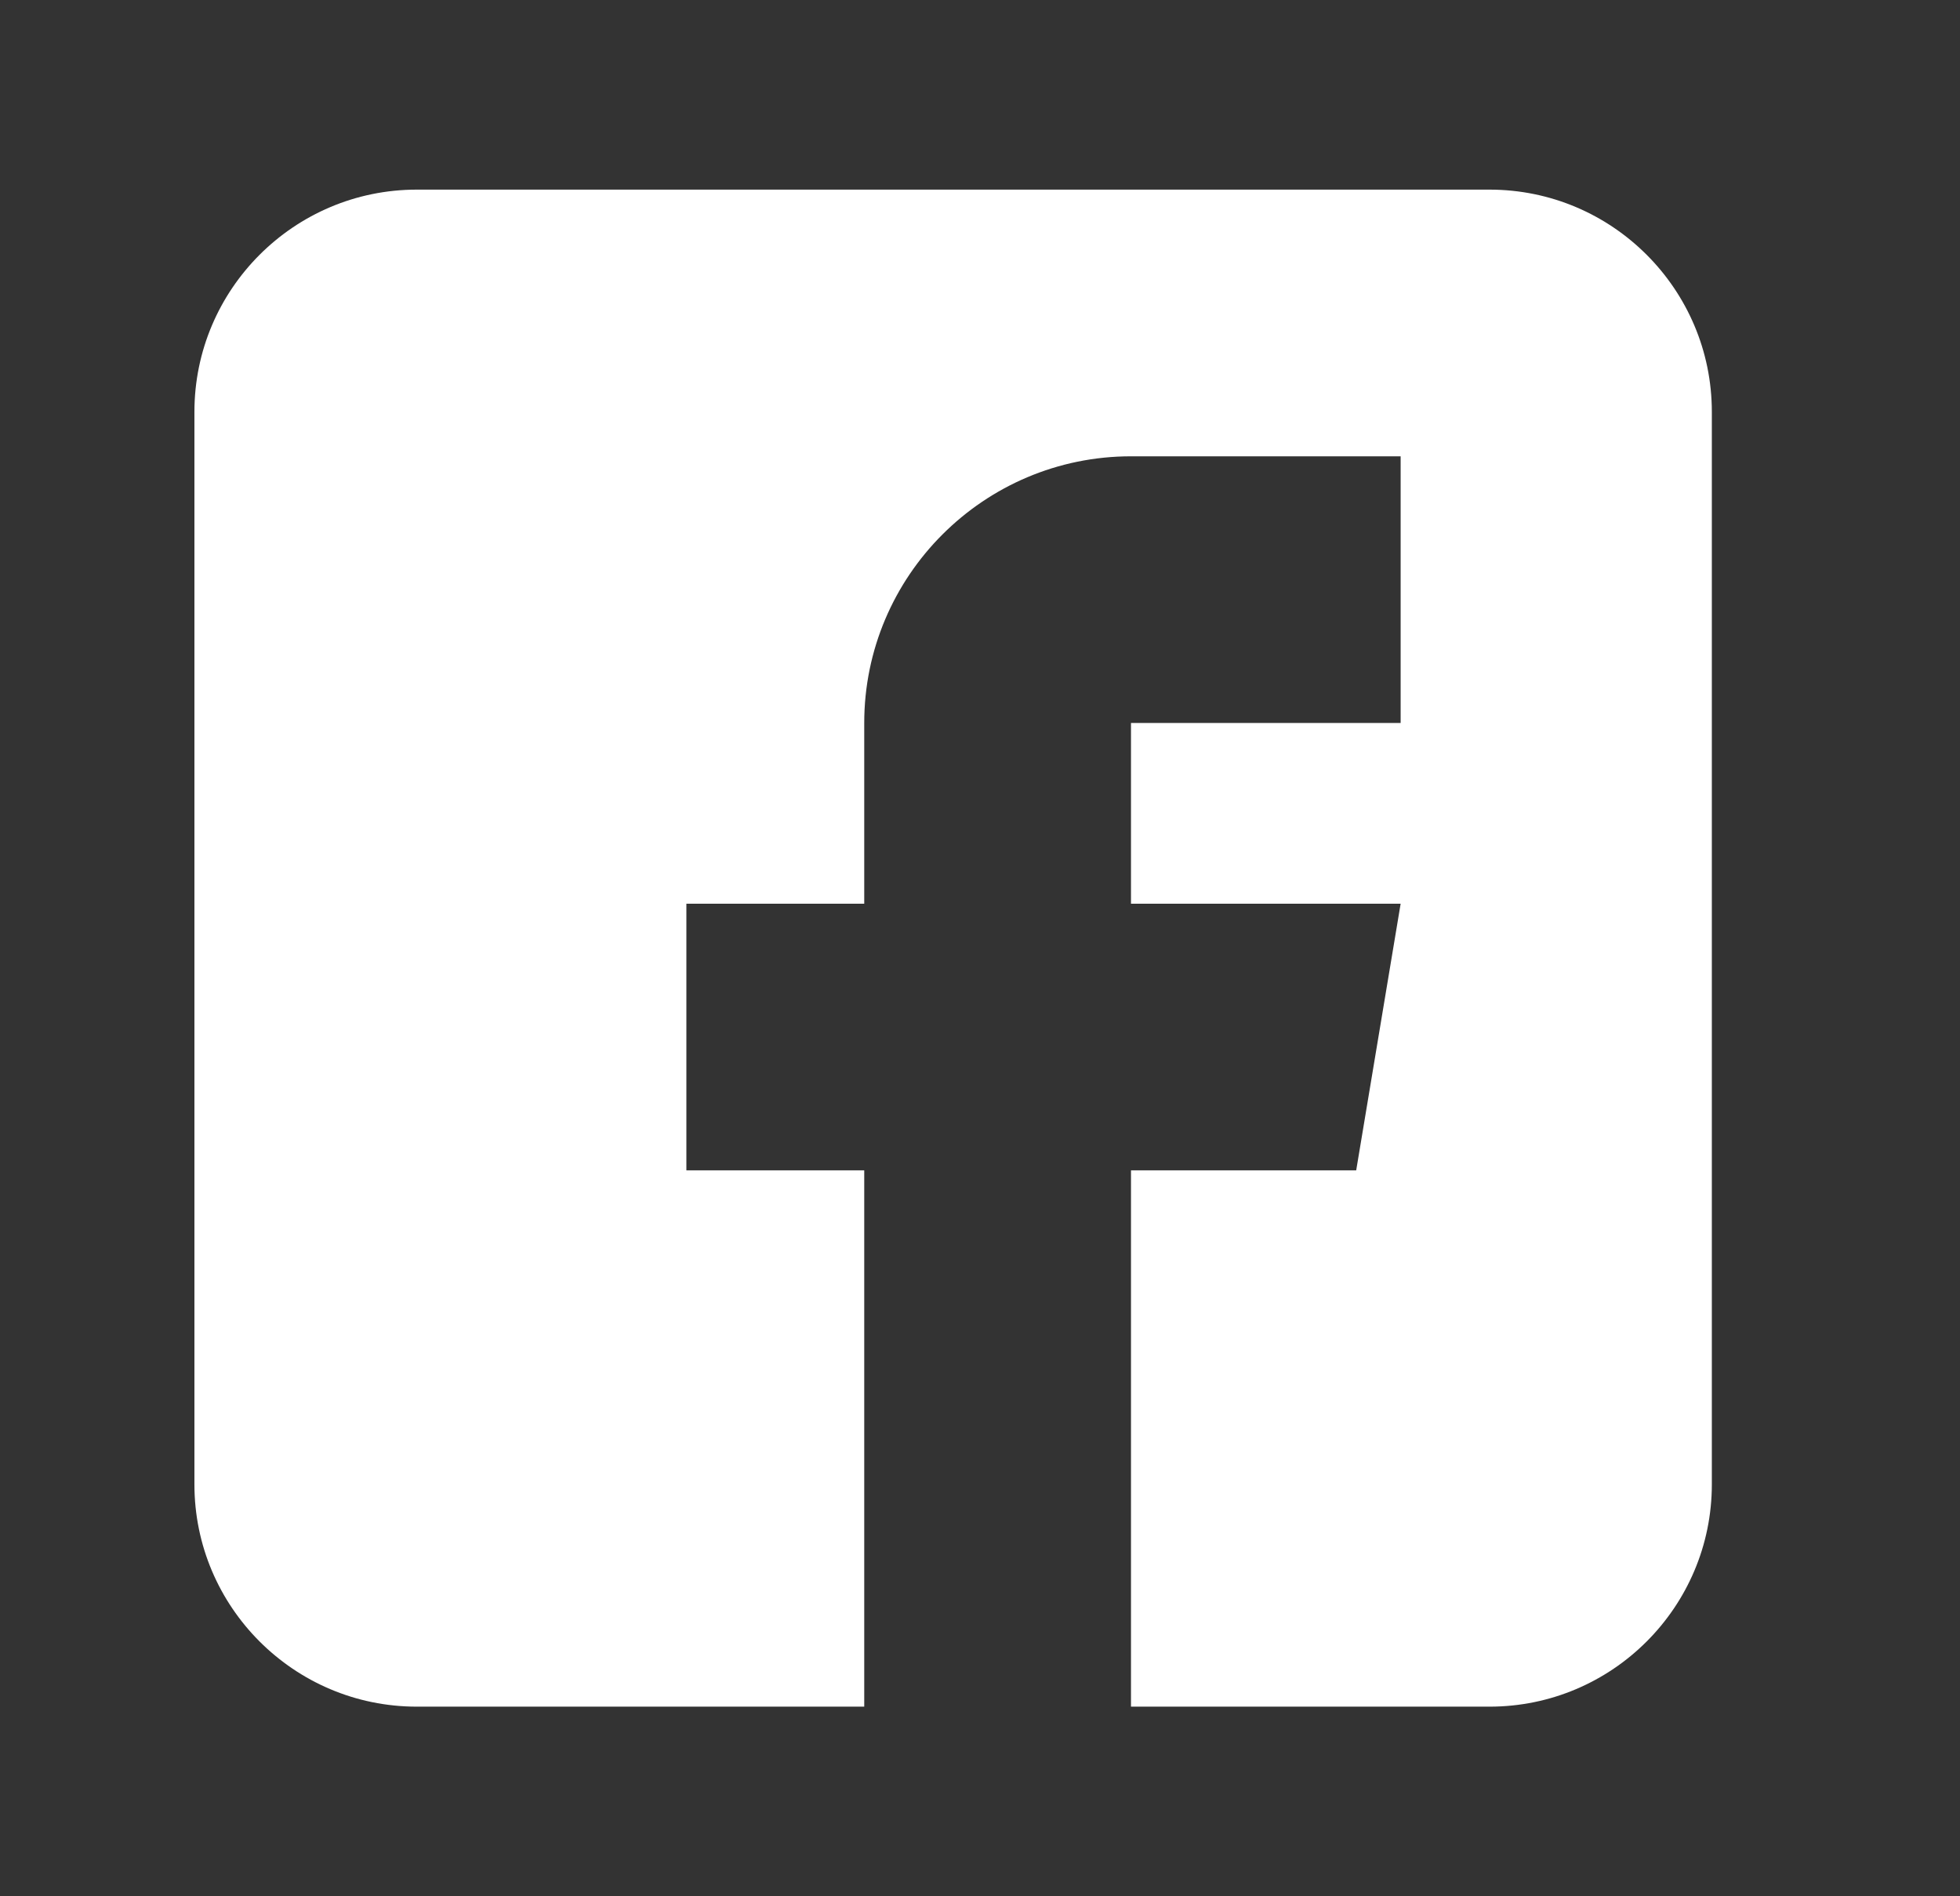 <svg width="31" height="30" viewBox="0 0 31 30" fill="none" xmlns="http://www.w3.org/2000/svg">
<rect x="0" y="0" width="31" height="30" fill="#333333" stroke="none"/>
<path d="M23.56 3H6.591C4.652 3 3.075 4.577 3.075 6.516V23.484C3.075 25.423 4.652 27 6.591 27H13.669V18.516H10.856V14.297H13.669V11.438C13.669 9.111 15.561 7.219 17.888 7.219H22.153V11.438H17.888V14.297H22.153L21.45 18.516H17.888V27H23.56C25.498 27 27.075 25.423 27.075 23.484V6.516C27.075 4.577 25.498 3 23.56 3Z" fill="white"/>
</svg>
